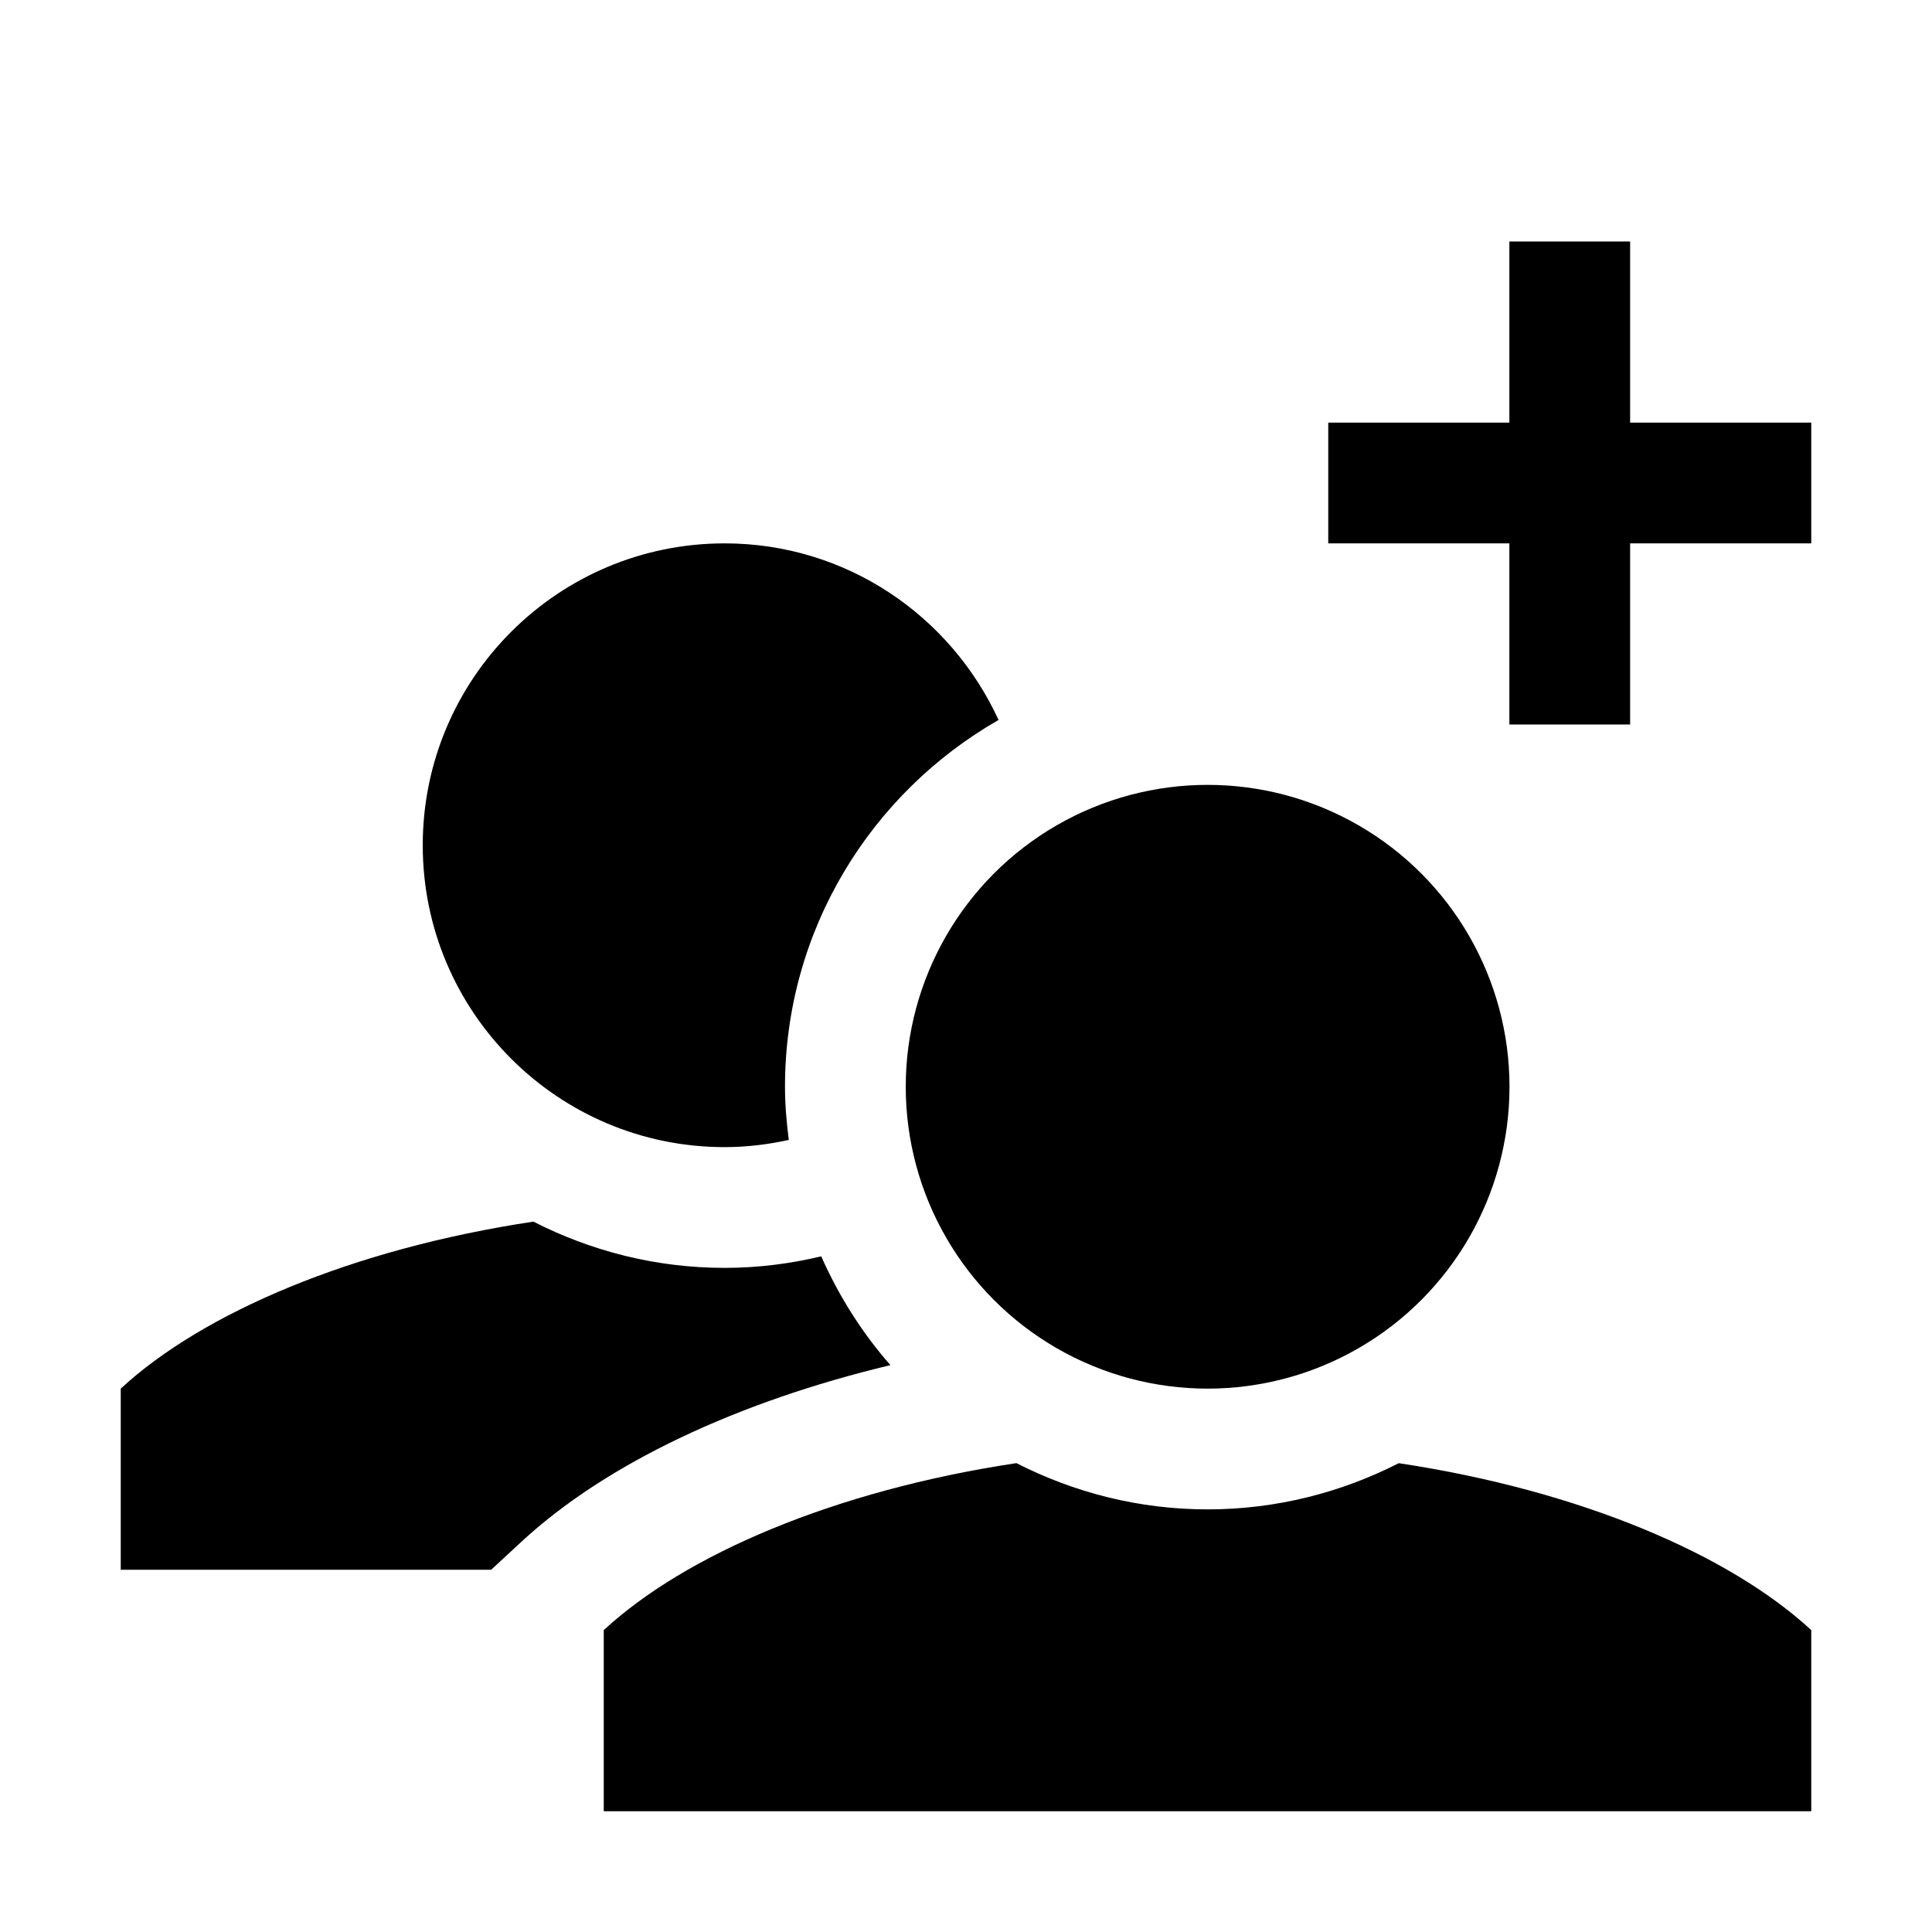 <?xml version="1.0" encoding="utf-8"?>
<!-- Generator: Adobe Illustrator 18.1.1, SVG Export Plug-In . SVG Version: 6.00 Build 0)  -->
<!DOCTYPE svg PUBLIC "-//W3C//DTD SVG 1.1 Tiny//EN" "http://www.w3.org/Graphics/SVG/1.1/DTD/svg11-tiny.dtd">
<svg version="1.1" baseProfile="tiny" xmlns="http://www.w3.org/2000/svg" xmlns:xlink="http://www.w3.org/1999/xlink" x="0px"
	 y="0px" width="32px" height="32px" viewBox="0 0 32 32" xml:space="preserve">
<g id="Guides__x26__Forms">
</g>
<g id="Icons">
	<g>
		<path d="M13.602,20.809C13.088,20.932,12.553,21,12.002,21c-1.141,0-2.215-0.28-3.167-0.766C5.825,20.687,3.353,21.749,2,23l0,3
			h6.135l0.507-0.469c1.395-1.289,3.567-2.313,6.106-2.92C14.279,22.077,13.894,21.468,13.602,20.809z"/>
		<path d="M12.002,19c0.365,0,0.719-0.044,1.063-0.119c-0.037-0.289-0.063-0.582-0.063-0.881c0-2.6,1.428-4.868,3.537-6.075
			C15.749,10.202,14.02,9,12.002,9c-2.761,0-5,2.239-5,5C7.002,16.761,9.24,19,12.002,19z"/>
		<path d="M20.002,25c-1.141,0-2.215-0.28-3.167-0.766C13.825,24.687,11.353,25.749,10,27l0,3H30v-3
			c-1.352-1.25-3.824-2.312-6.832-2.765C22.216,24.72,21.142,25,20.002,25z"/>
		<circle cx="20.002" cy="18" r="5"/>
		<polygon points="27,7 27,4 25,4 25,7 22,7 22,9 25,9 25,12 27,12 27,9 30,9 30,7 		"/>
	</g>
</g>
</svg>
